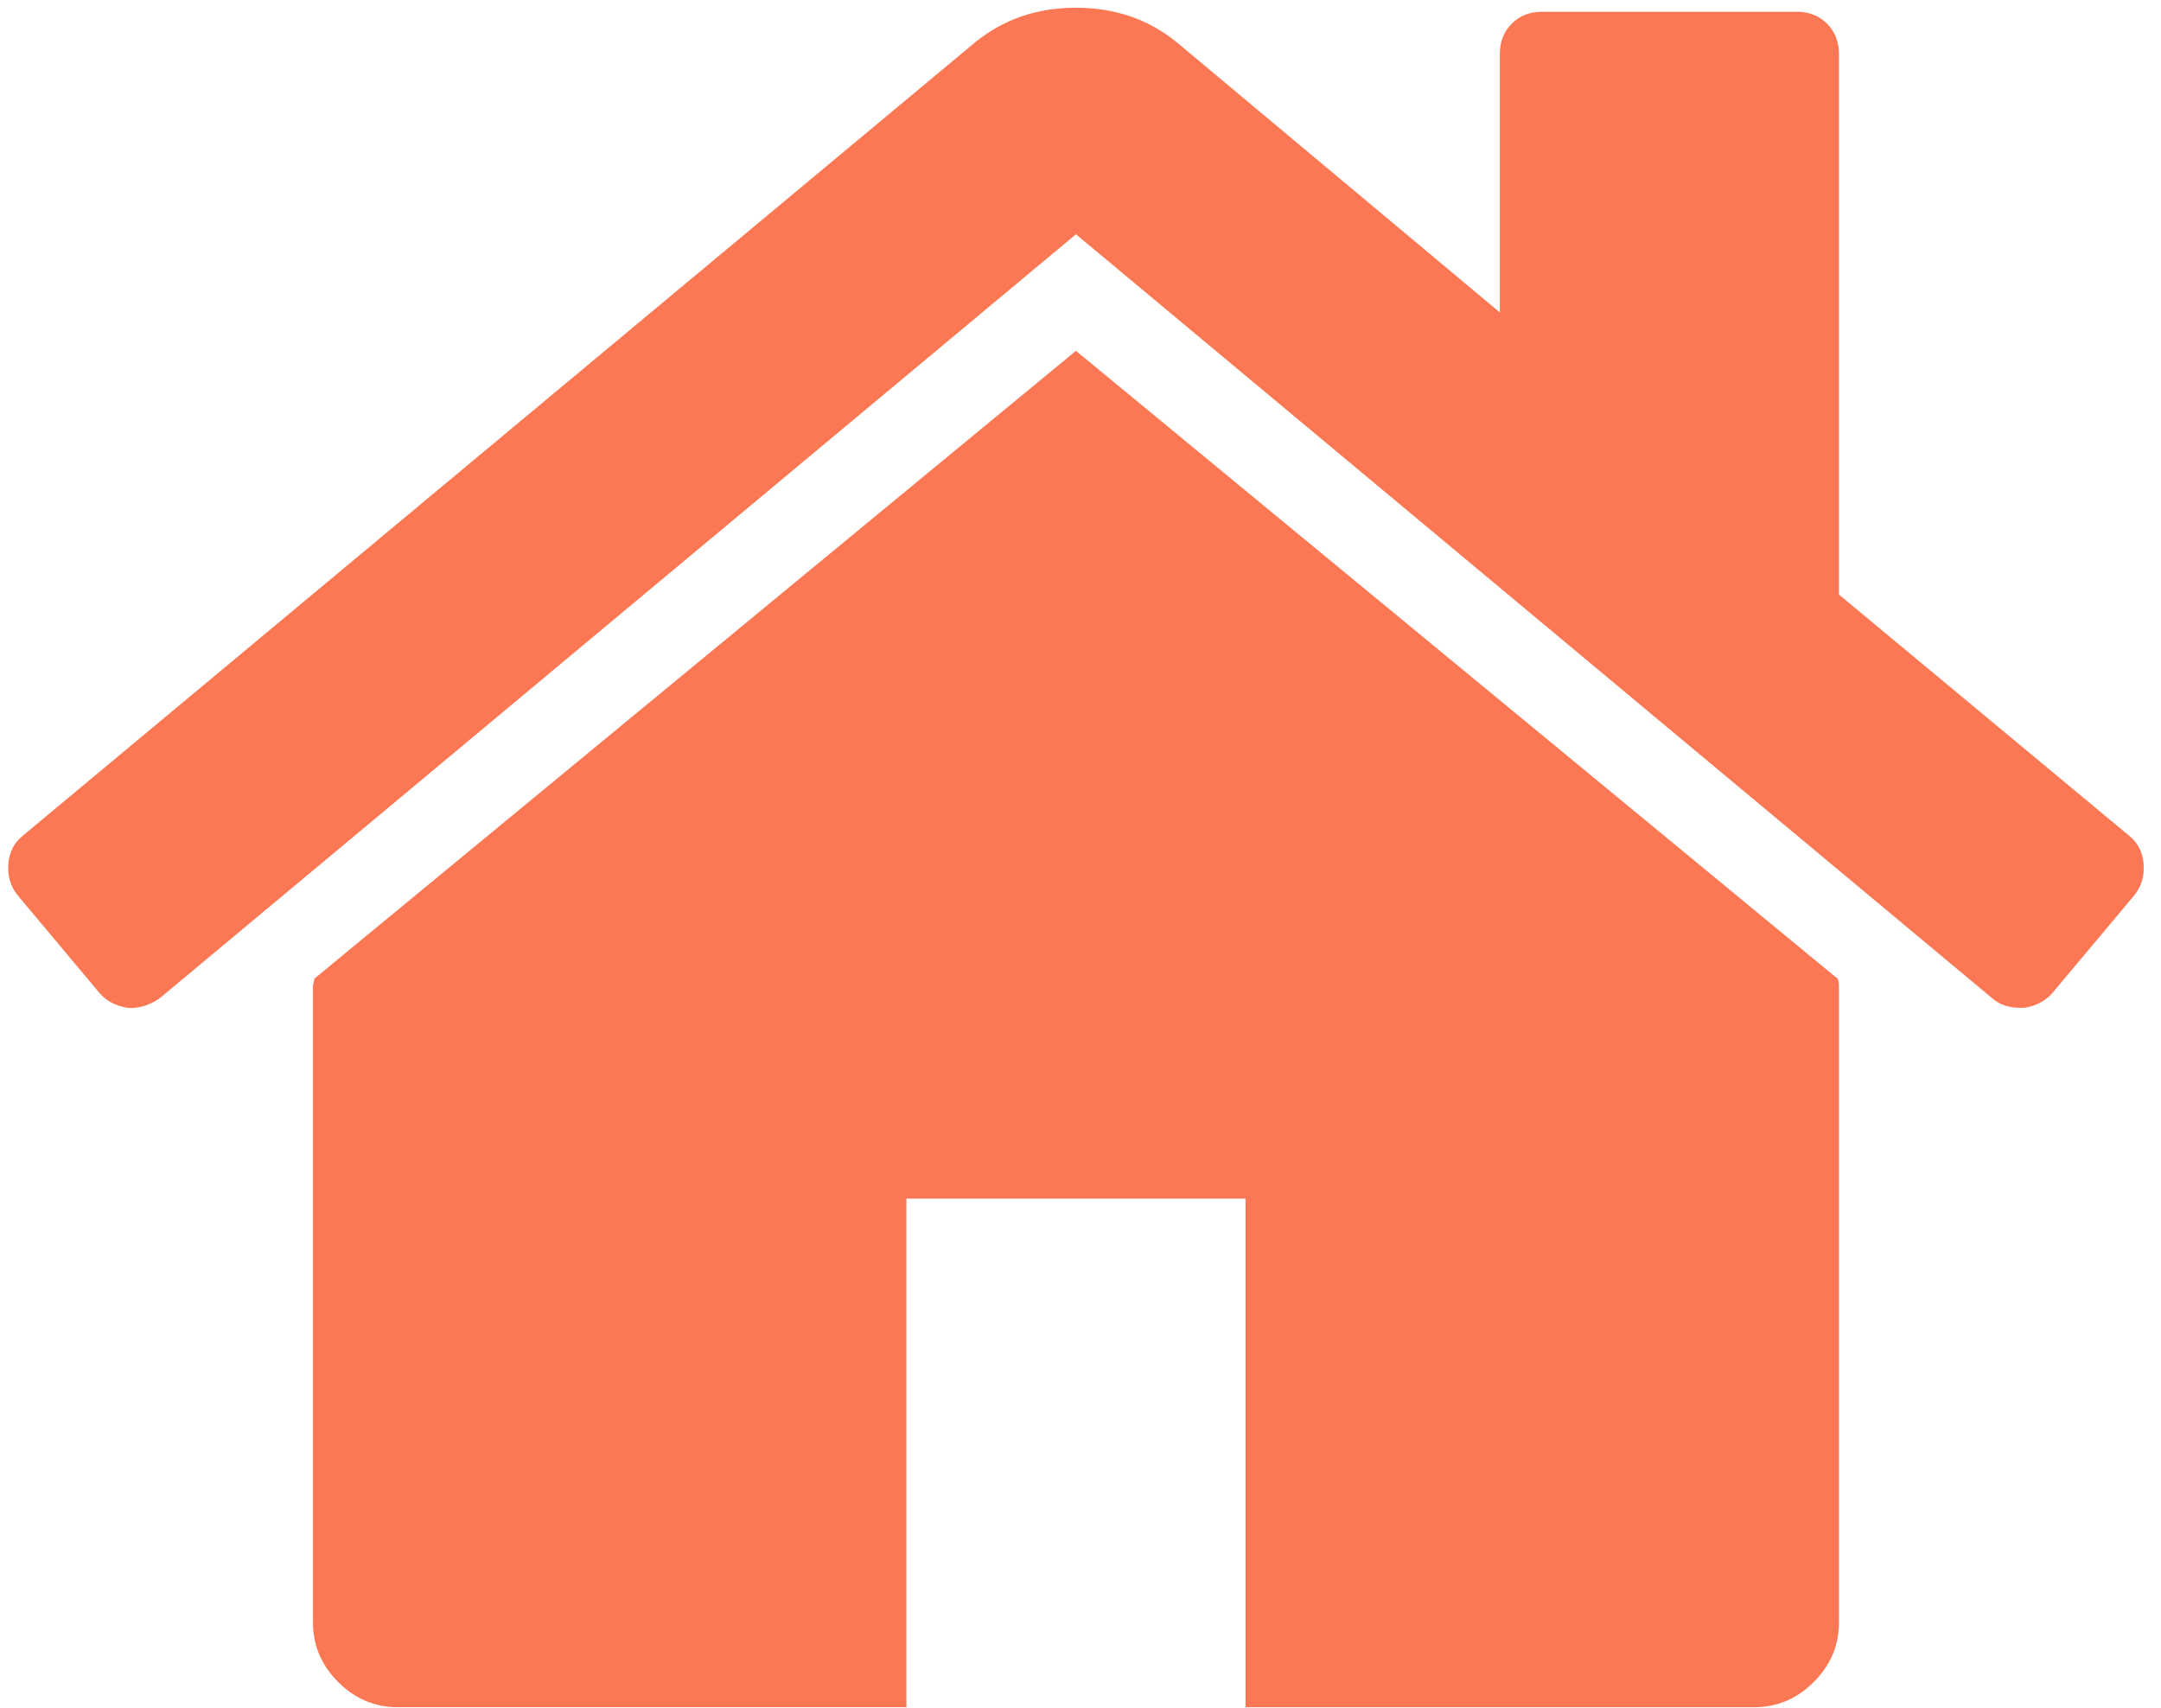 <svg width="105" height="83" viewBox="0 0 105 83" fill="none" xmlns="http://www.w3.org/2000/svg">
<path d="M52.279 17.047L15.272 47.556C15.272 47.599 15.261 47.662 15.24 47.748C15.219 47.834 15.207 47.896 15.207 47.941V78.833C15.207 79.949 15.615 80.915 16.43 81.729C17.246 82.544 18.211 82.954 19.326 82.954H44.04V58.239H60.518V82.955H85.232C86.347 82.955 87.314 82.546 88.128 81.729C88.943 80.916 89.352 79.949 89.352 78.833V47.941C89.352 47.769 89.329 47.64 89.287 47.556L52.279 17.047Z" fill="#FC7753"/>
<path d="M103.446 40.603L89.351 28.889V2.63C89.351 2.029 89.158 1.536 88.771 1.149C88.387 0.763 87.893 0.57 87.292 0.57H74.935C74.334 0.57 73.84 0.763 73.454 1.149C73.068 1.536 72.875 2.03 72.875 2.63V15.18L57.171 2.05C55.8 0.934 54.169 0.376 52.281 0.376C50.393 0.376 48.762 0.934 47.389 2.05L1.113 40.603C0.684 40.945 0.448 41.407 0.405 41.986C0.361 42.565 0.511 43.071 0.855 43.499L4.845 48.262C5.189 48.648 5.639 48.884 6.197 48.97C6.712 49.014 7.227 48.863 7.742 48.52L52.279 11.383L96.817 48.52C97.161 48.819 97.611 48.969 98.169 48.969H98.362C98.919 48.884 99.368 48.646 99.714 48.261L103.705 43.499C104.048 43.069 104.198 42.565 104.154 41.985C104.11 41.407 103.874 40.946 103.446 40.603Z" fill="#FC7753"/>
</svg>
